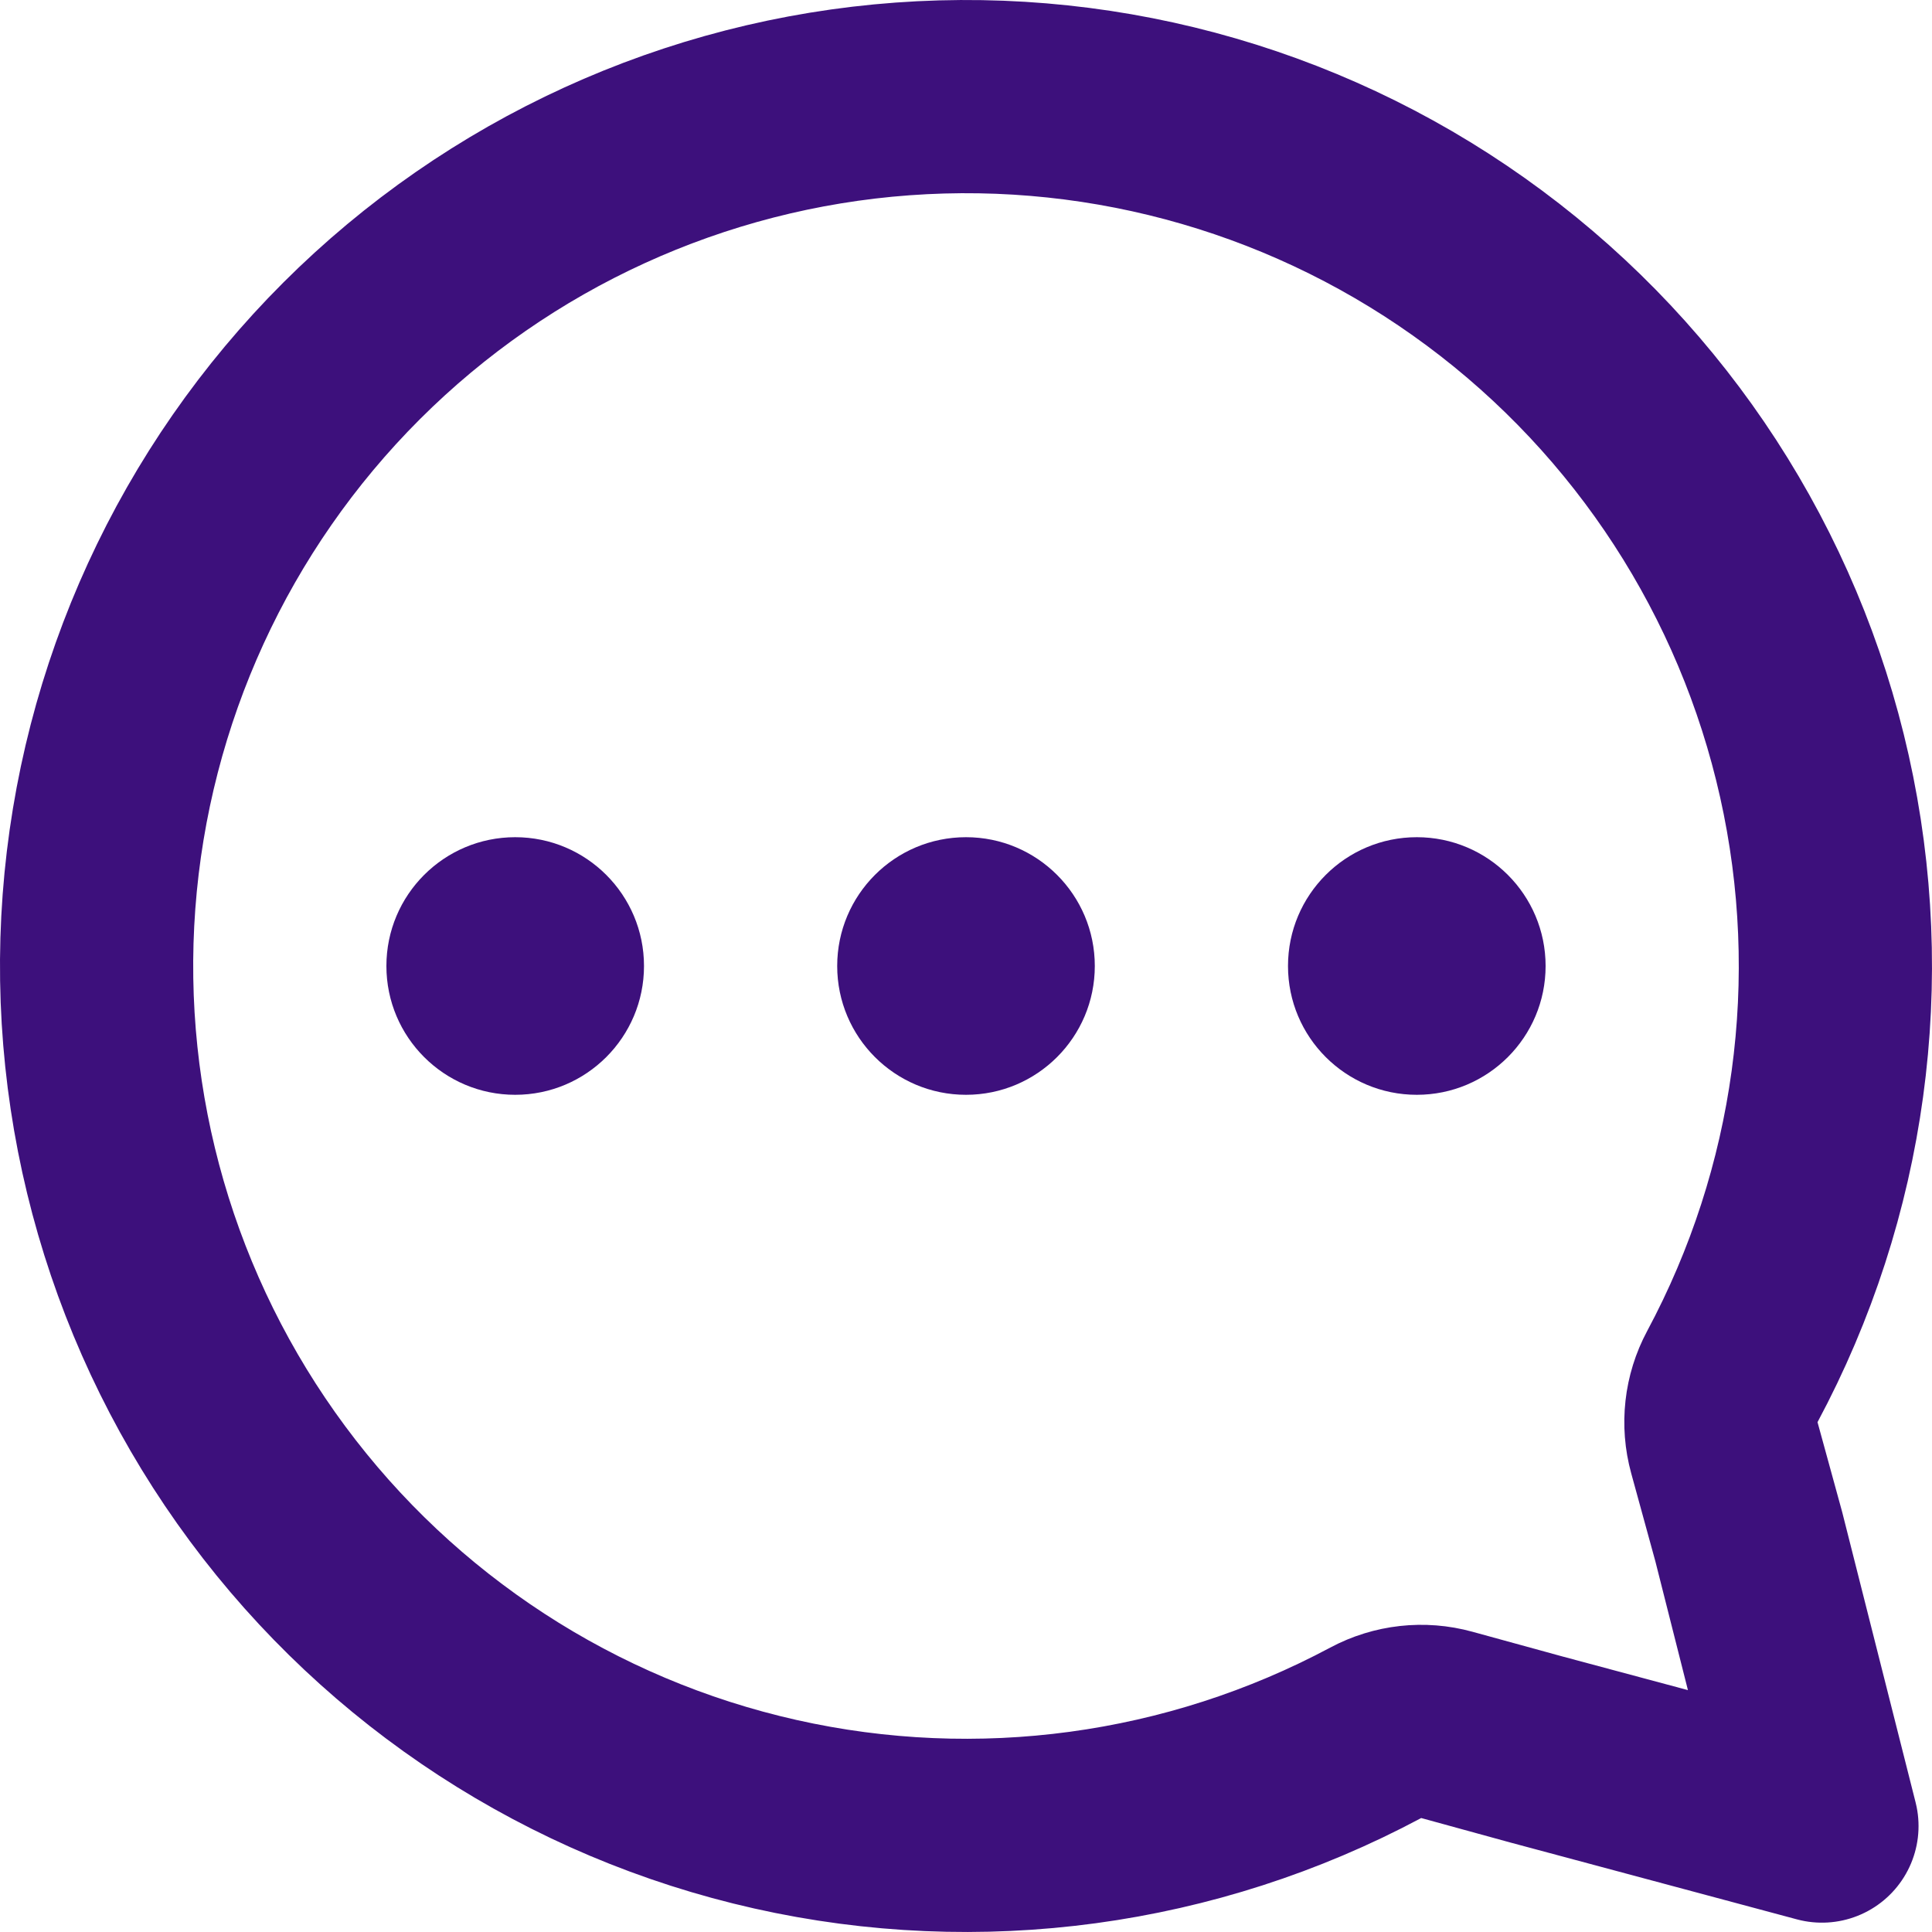 <svg width="30" height="30" viewBox="0 0 30 30" fill="none" xmlns="http://www.w3.org/2000/svg">
<path d="M26.9 21.375C26.718 21.714 26.674 22.11 26.776 22.481L27.155 23.862L28.291 28.355L23.857 27.166L22.466 26.784C22.096 26.682 21.701 26.726 21.362 26.907C18.506 28.433 15.197 28.881 12.039 28.171C8.88 27.461 6.081 25.639 4.154 23.038C2.226 20.437 1.297 17.229 1.537 14.001C1.777 10.772 3.169 7.737 5.459 5.449C7.75 3.161 10.787 1.772 14.016 1.536C17.245 1.3 20.451 2.232 23.05 4.163C25.649 6.093 27.468 8.894 28.174 12.053C28.881 15.213 28.429 18.521 26.9 21.375Z" stroke="#3D107C" stroke-width="3" stroke-linecap="round" stroke-linejoin="round"/>
<circle cx="8" cy="15" r="2" fill="#3D107C"/>
<circle cx="15" cy="15" r="2" fill="#3D107C"/>
<circle cx="22" cy="15" r="2" fill="#3D107C"/>
</svg>
